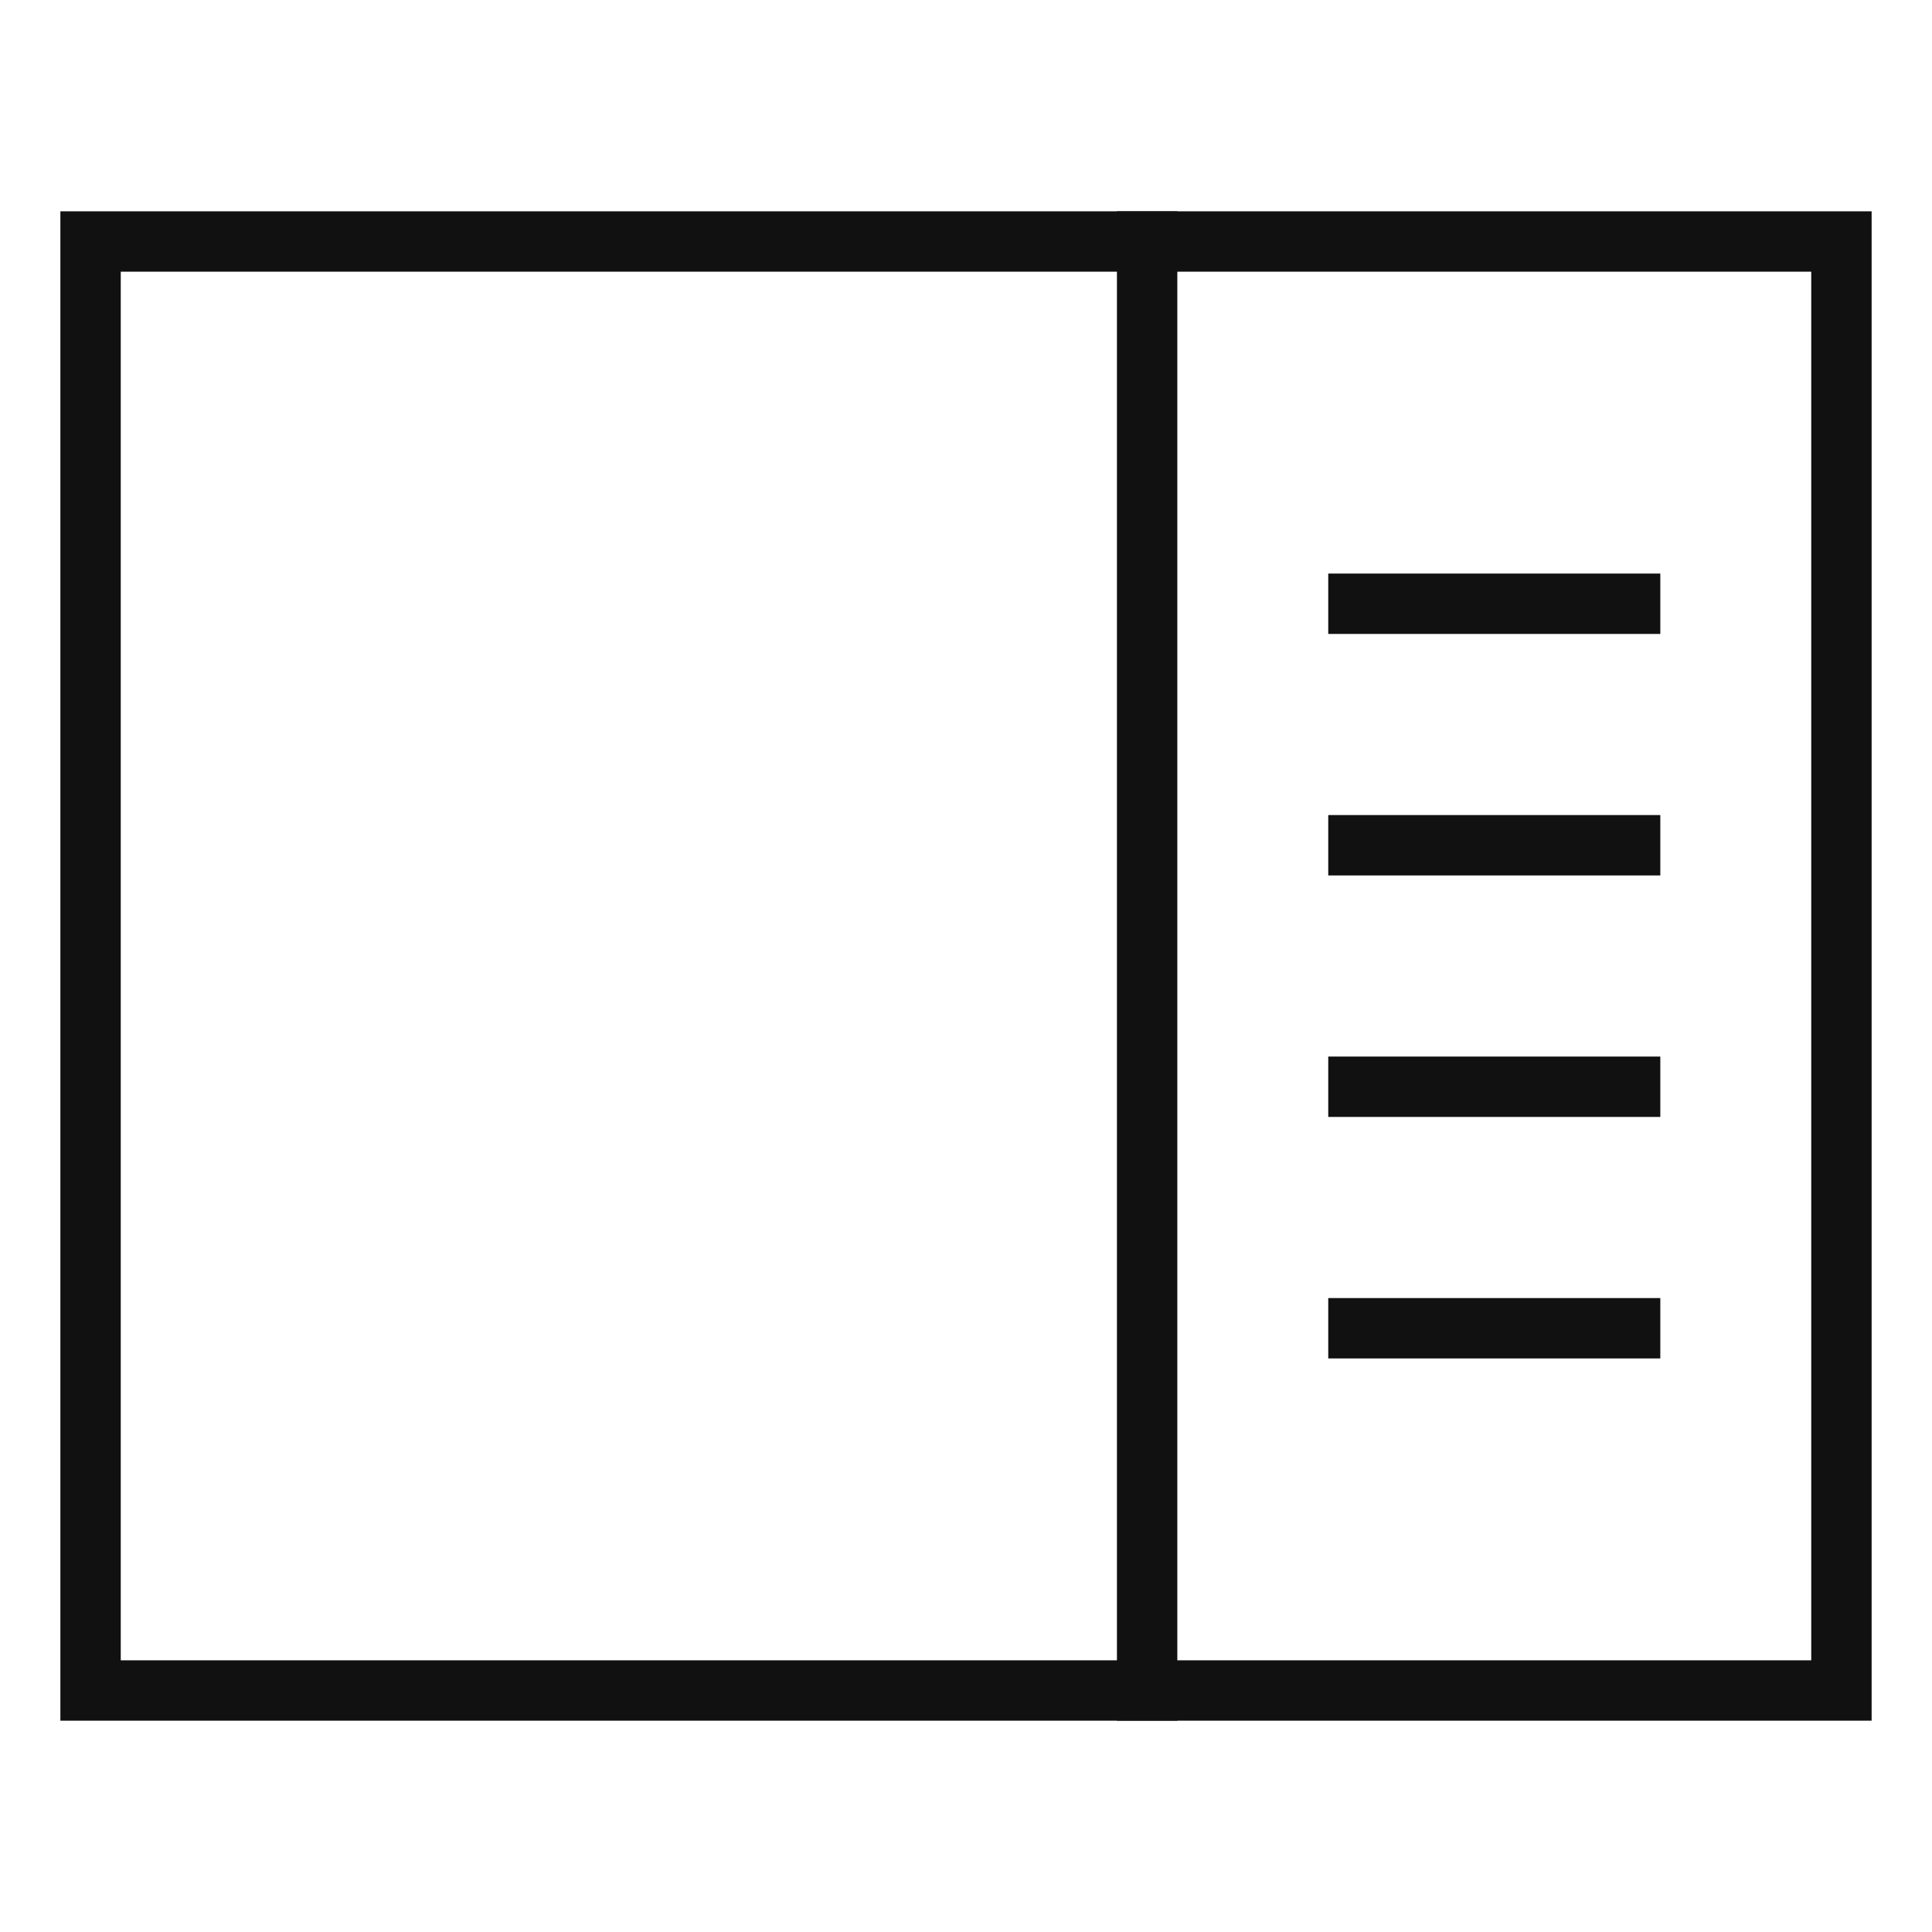 <svg xmlns="http://www.w3.org/2000/svg" width="64" height="64" viewBox="0 0 64 64"><g class="nc-icon-wrapper" stroke-linecap="square" stroke-linejoin="miter" stroke-width="2" fill="#111111" stroke="#111111"><rect x="3" y="8" width="58" height="48" fill="none" stroke="#111111" stroke-miterlimit="10"/><line data-cap="butt" x1="38" y1="8" x2="38" y2="56" fill="none" stroke="#111111" stroke-miterlimit="10" stroke-linecap="butt"/><line data-color="color-2" x1="45" y1="28" x2="54" y2="28" fill="none" stroke-miterlimit="10"/><line data-color="color-2" x1="45" y1="20" x2="54" y2="20" fill="none" stroke-miterlimit="10"/><line data-color="color-2" x1="45" y1="36" x2="54" y2="36" fill="none" stroke-miterlimit="10"/><line data-color="color-2" x1="45" y1="44" x2="54" y2="44" fill="none" stroke-miterlimit="10"/></g></svg>